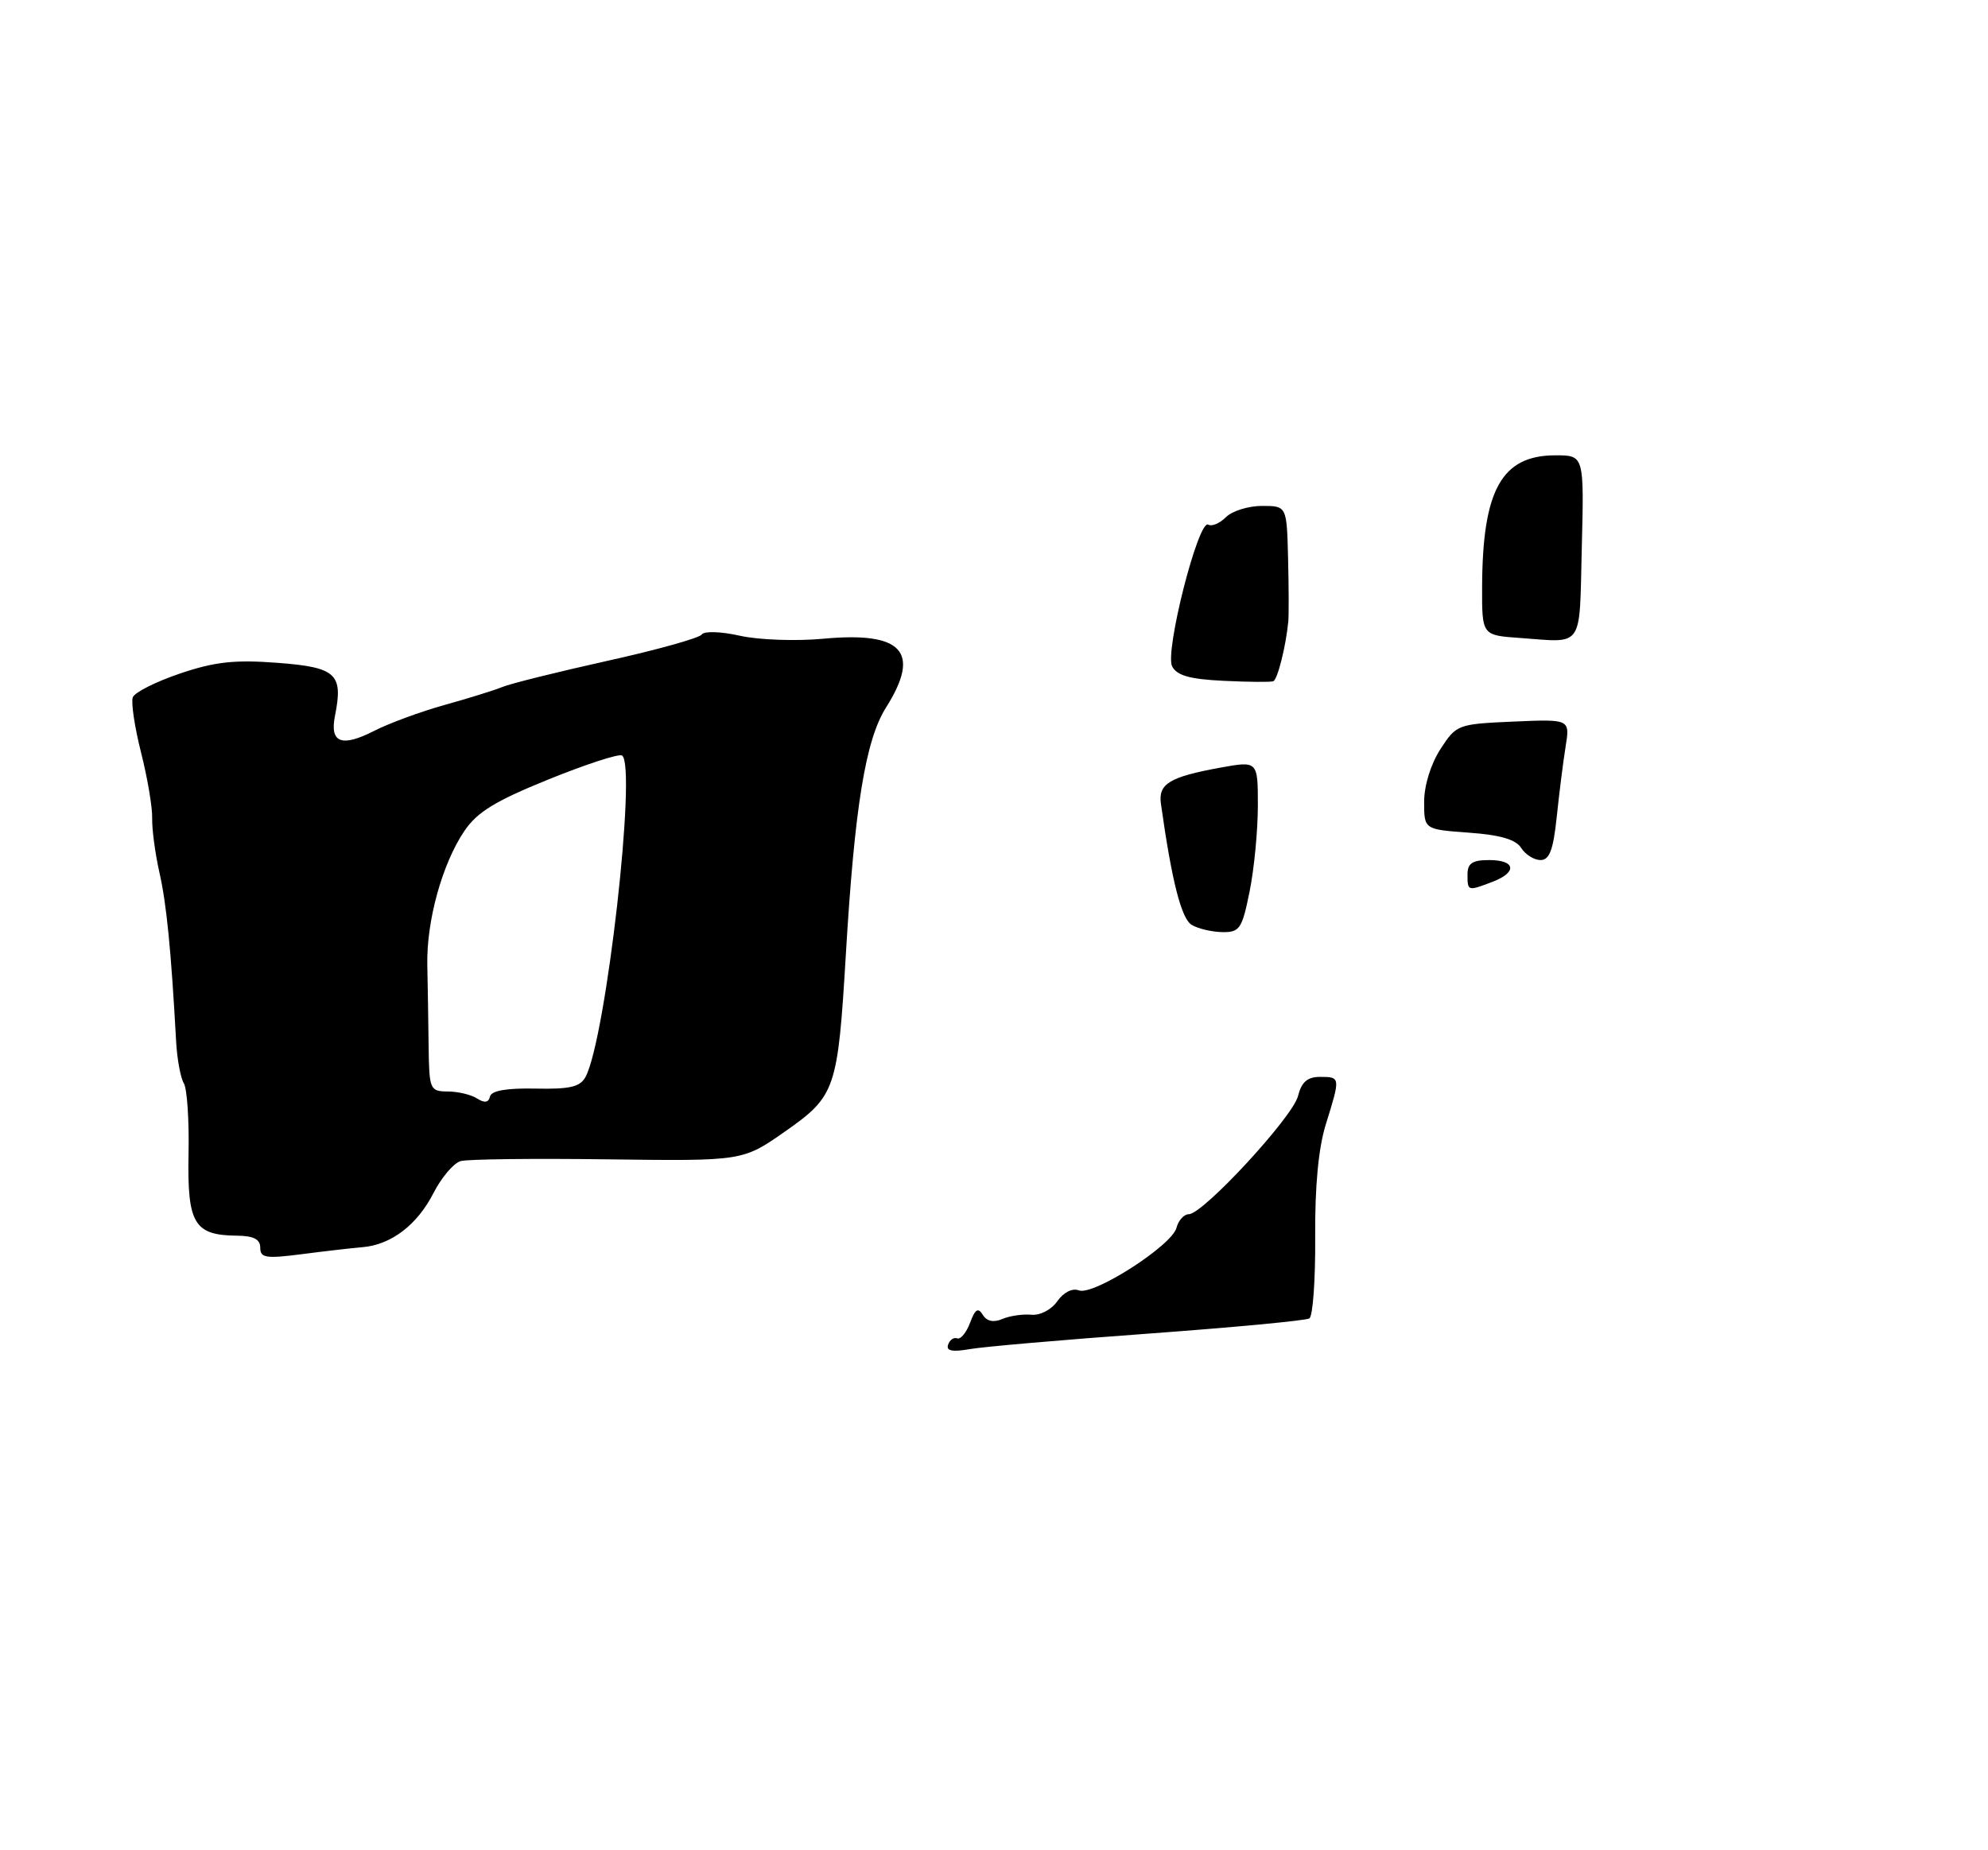 <?xml version="1.0" encoding="UTF-8" standalone="no"?>
<!DOCTYPE svg PUBLIC "-//W3C//DTD SVG 1.1//EN" "http://www.w3.org/Graphics/SVG/1.1/DTD/svg11.dtd" >
<svg xmlns="http://www.w3.org/2000/svg" xmlns:xlink="http://www.w3.org/1999/xlink" version="1.1" viewBox="0 0 275 256">
 <g >
 <path fill="currentColor"
d=" M 50.17 172.56 C 54.13 172.22 57.72 169.47 59.97 165.06 C 61.07 162.91 62.76 160.92 63.73 160.65 C 64.70 160.38 73.88 160.27 84.13 160.41 C 102.75 160.65 102.75 160.65 108.59 156.56 C 115.59 151.65 115.89 150.79 117.01 132.00 C 118.22 111.65 119.73 102.38 122.56 97.90 C 127.44 90.17 124.86 87.35 113.84 88.38 C 110.09 88.73 104.91 88.54 102.34 87.96 C 99.71 87.37 97.41 87.30 97.08 87.79 C 96.76 88.27 90.88 89.92 84.00 91.44 C 77.12 92.97 70.60 94.59 69.50 95.05 C 68.40 95.50 64.81 96.62 61.53 97.53 C 58.25 98.44 53.84 100.06 51.75 101.13 C 47.24 103.43 45.59 102.78 46.34 99.03 C 47.50 93.23 46.52 92.33 38.39 91.71 C 32.45 91.26 29.72 91.56 24.90 93.19 C 21.57 94.32 18.63 95.79 18.37 96.48 C 18.11 97.16 18.62 100.59 19.51 104.11 C 20.40 107.62 21.09 111.72 21.05 113.21 C 21.01 114.70 21.46 118.08 22.05 120.71 C 23.04 125.06 23.67 131.47 24.36 144.03 C 24.49 146.52 24.98 149.15 25.43 149.89 C 25.88 150.62 26.18 155.04 26.08 159.72 C 25.90 169.30 26.85 170.91 32.75 170.97 C 35.08 170.99 36.00 171.46 36.00 172.64 C 36.00 174.05 36.79 174.17 41.75 173.53 C 44.91 173.12 48.70 172.68 50.17 172.56 Z  M 131.15 186.06 C 131.37 185.39 131.94 185.00 132.41 185.18 C 132.88 185.35 133.68 184.39 134.19 183.02 C 134.89 181.13 135.30 180.87 135.95 181.92 C 136.50 182.82 137.44 183.02 138.65 182.50 C 139.67 182.06 141.47 181.80 142.65 181.91 C 143.88 182.03 145.43 181.22 146.26 180.04 C 147.12 178.81 148.34 178.19 149.24 178.54 C 151.24 179.31 162.10 172.35 162.74 169.89 C 163.01 168.85 163.78 168.00 164.45 168.00 C 166.41 168.00 178.82 154.57 179.55 151.66 C 180.04 149.71 180.85 149.00 182.61 149.00 C 185.43 149.00 185.43 149.05 183.42 155.50 C 182.38 158.81 181.88 164.12 181.93 171.19 C 181.97 177.07 181.61 182.13 181.12 182.42 C 180.64 182.72 170.63 183.66 158.88 184.52 C 147.12 185.37 135.98 186.34 134.12 186.67 C 131.72 187.09 130.86 186.91 131.15 186.06 Z  M 164.87 127.98 C 163.42 127.14 162.10 121.96 160.59 111.21 C 160.20 108.46 161.77 107.50 168.77 106.22 C 174.00 105.27 174.00 105.27 174.00 111.47 C 174.00 114.88 173.49 120.22 172.86 123.33 C 171.82 128.50 171.49 129.00 169.11 128.97 C 167.68 128.95 165.76 128.51 164.87 127.98 Z  M 203.00 121.00 C 203.00 119.44 203.67 119.00 206.00 119.00 C 209.67 119.00 209.92 120.70 206.43 122.02 C 203.03 123.32 203.00 123.31 203.00 121.00 Z  M 210.43 117.33 C 209.69 116.15 207.53 115.52 203.19 115.21 C 197.00 114.76 197.00 114.76 197.00 110.95 C 197.00 108.69 197.92 105.72 199.25 103.66 C 201.46 100.25 201.63 100.18 209.34 99.84 C 217.18 99.50 217.18 99.50 216.57 103.31 C 216.23 105.41 215.68 109.80 215.34 113.06 C 214.86 117.60 214.34 119.00 213.10 119.00 C 212.22 119.00 211.02 118.25 210.43 117.33 Z  M 169.26 94.20 C 164.60 93.98 162.80 93.47 162.14 92.20 C 161.10 90.17 165.79 71.75 167.14 72.59 C 167.62 72.88 168.72 72.42 169.58 71.56 C 170.44 70.70 172.69 70.00 174.57 70.00 C 178.00 70.00 178.00 70.00 178.18 77.25 C 178.28 81.24 178.29 85.17 178.21 86.00 C 177.87 89.48 176.72 94.04 176.13 94.26 C 175.79 94.39 172.69 94.37 169.26 94.20 Z  M 210.25 88.27 C 205.00 87.90 205.00 87.90 205.02 81.20 C 205.07 67.76 207.73 63.00 215.17 63.00 C 219.13 63.00 219.13 63.00 218.81 75.74 C 218.46 89.94 219.17 88.91 210.25 88.27 Z  M 66.00 151.99 C 65.17 151.46 63.35 151.02 61.94 151.02 C 59.47 151.00 59.37 150.77 59.29 144.75 C 59.25 141.31 59.17 136.25 59.11 133.50 C 58.99 127.40 61.17 119.53 64.22 115.00 C 66.01 112.35 68.50 110.83 75.88 107.84 C 81.04 105.75 85.61 104.26 86.04 104.53 C 88.13 105.82 83.84 143.70 81.00 149.00 C 80.25 150.39 78.84 150.72 74.06 150.62 C 70.05 150.54 67.96 150.91 67.78 151.72 C 67.59 152.56 67.03 152.65 66.00 151.99 Z "/>
</g>
</svg>